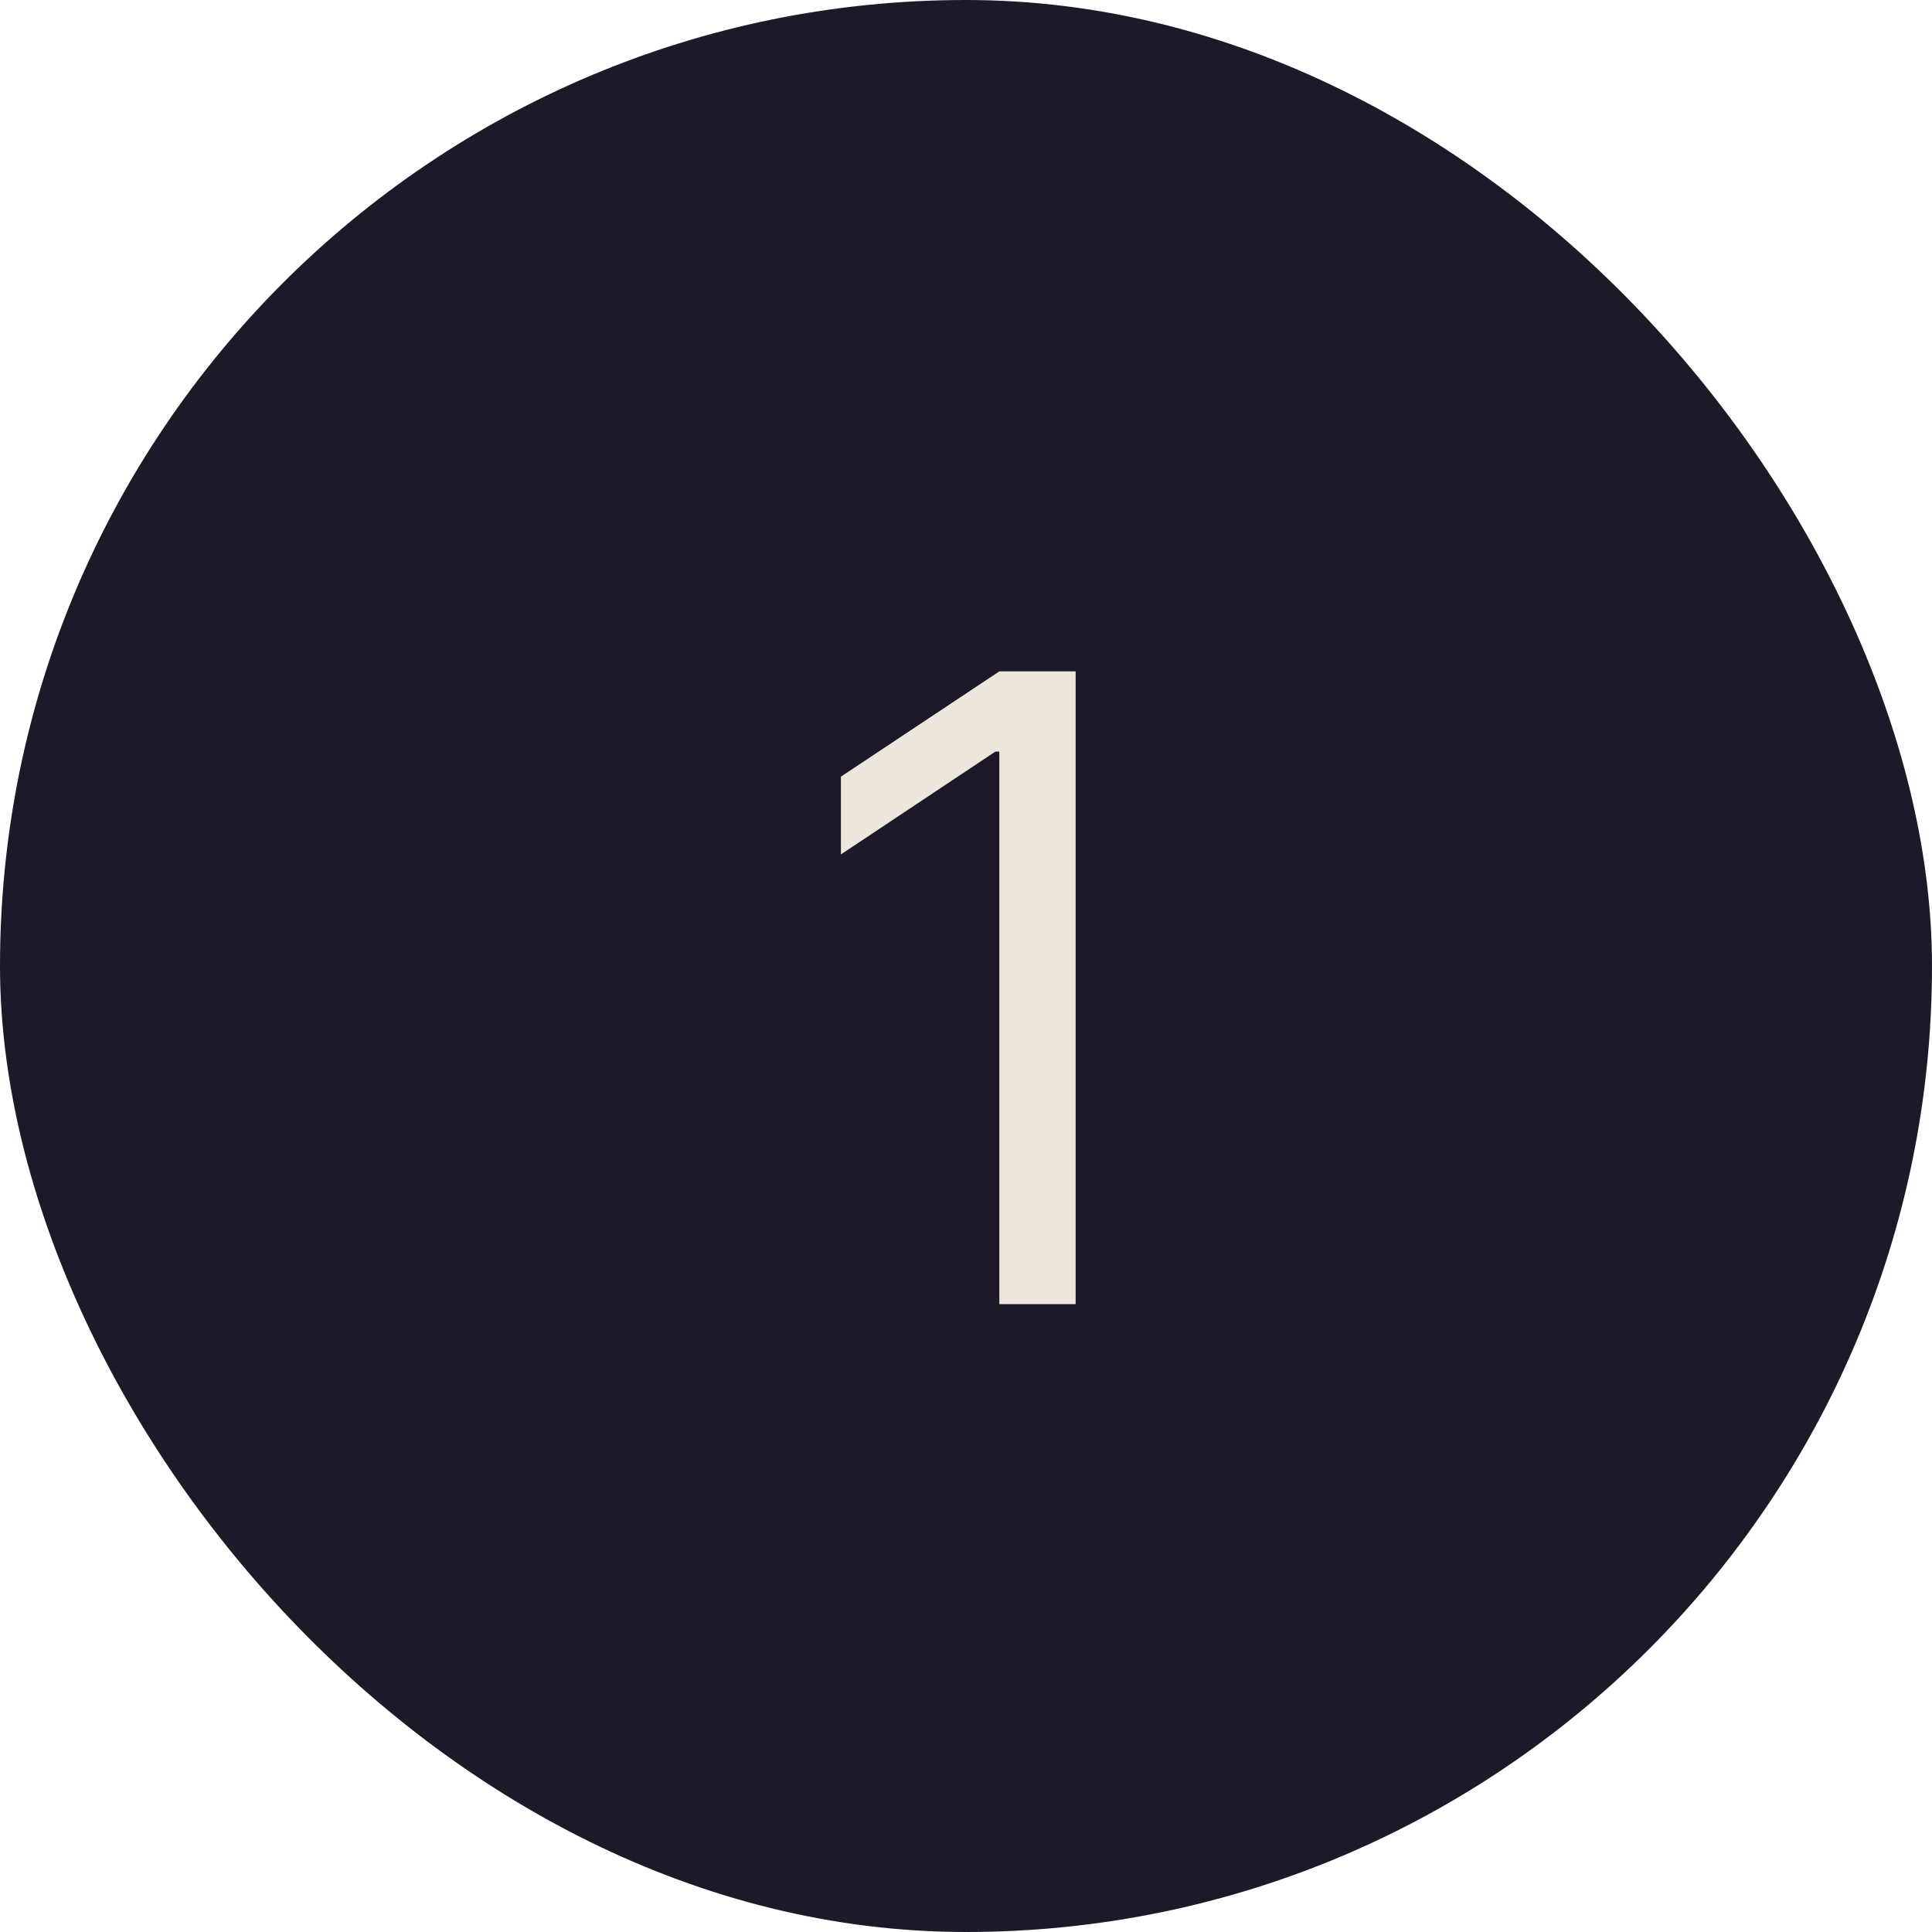 <svg width="40" height="40" viewBox="0 0 40 40" fill="none" xmlns="http://www.w3.org/2000/svg" xmlns:xlink="http://www.w3.org/1999/xlink">
	<desc>
			Created with Pixso.
	</desc>
	<defs/>
	<rect id="Rectangle" rx="20" width="40" height="40" fill="#1E1928" fill-opacity="1"/>
	<path id="1" d="M20.69 13.9L22.27 13.9L22.27 27L20.69 27L20.69 15.56L20.61 15.56L17.41 17.69L17.41 16.08L20.69 13.9Z" fill="#EDE6DD" fill-opacity="1" fill-rule="evenodd"/>
</svg>
